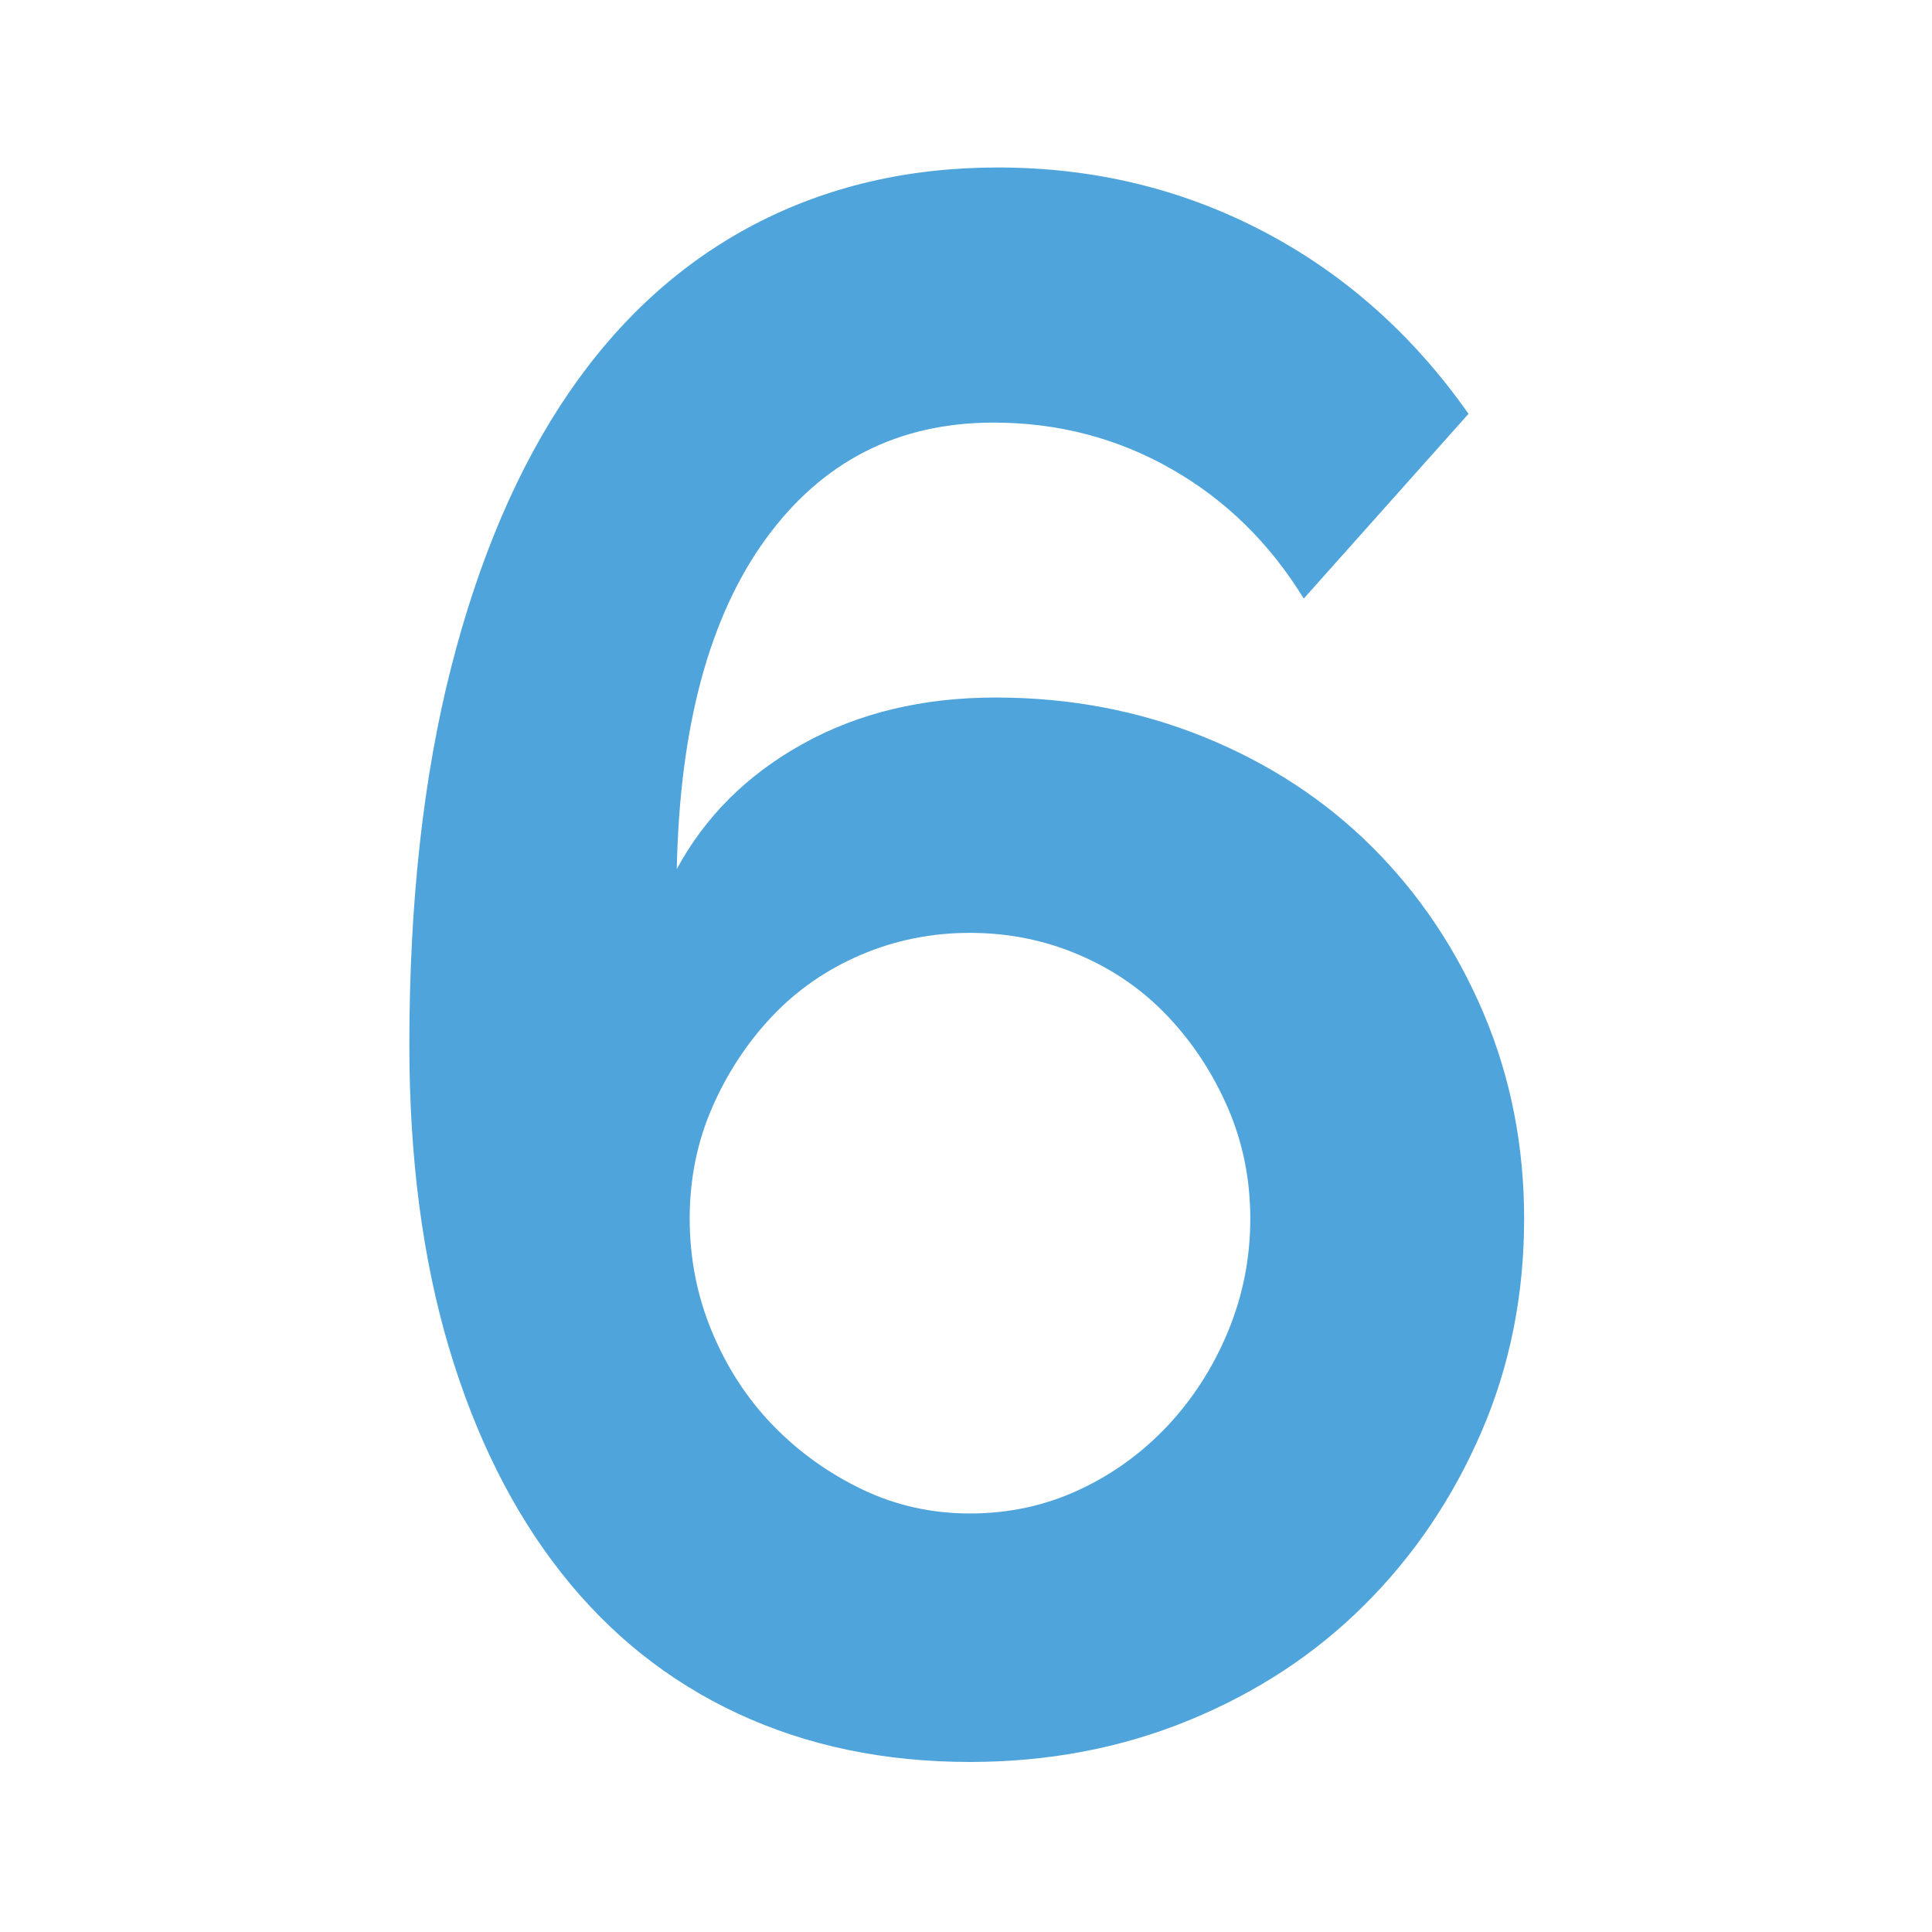 <?xml version="1.0" encoding="utf-8"?>
<!-- Generator: Adobe Illustrator 16.0.0, SVG Export Plug-In . SVG Version: 6.00 Build 0)  -->
<!DOCTYPE svg PUBLIC "-//W3C//DTD SVG 1.1//EN" "http://www.w3.org/Graphics/SVG/1.1/DTD/svg11.dtd">
<svg version="1.1" id="Layer_1" xmlns="http://www.w3.org/2000/svg" xmlns:xlink="http://www.w3.org/1999/xlink" x="0px" y="0px"
	 width="400px" height="400px" viewBox="0 0 400 400" enable-background="new 0 0 400 400" xml:space="preserve">
<g>
	<path fill="#4FA4DB" d="M315.554,252.323c0,15.786-2.944,30.514-8.854,44.169c-5.908,13.665-13.958,25.578-24.156,35.749
		c-10.181,10.171-22.301,18.142-36.325,23.903c-14.016,5.763-29.167,8.652-45.406,8.652c-17.708,0-33.741-3.349-48.068-10.025
		c-14.318-6.666-26.515-16.39-36.543-29.14c-10.047-12.751-17.793-28.304-23.267-46.659c-5.455-18.377-8.182-39.244-8.182-62.623
		c0-29.433,2.878-55.458,8.626-78.067c5.767-22.629,13.892-41.599,24.365-56.928c10.493-15.329,23.267-26.931,38.333-34.834
		c15.066-7.894,31.884-11.845,50.501-11.845c19.78,0,38.104,4.409,54.933,13.208c16.827,8.809,31.014,21.403,42.528,37.793
		l-34.108,38.25c-7.094-11.534-16.24-20.488-27.463-26.863c-11.23-6.385-23.484-9.568-36.771-9.568
		c-19.8,0-35.521,8.049-47.187,24.128c-11.676,16.098-17.793,38.873-18.39,68.306c5.9-10.911,14.631-19.583,26.146-25.948
		c11.515-6.385,24.801-9.567,39.867-9.567c15.359,0,29.744,2.735,43.2,8.195c13.428,5.46,25.02,13.052,34.771,22.765
		c9.744,9.723,17.425,21.179,23.039,34.377C312.741,222.959,315.554,237.159,315.554,252.323z M200.811,313.35
		c7.974,0,15.436-1.597,22.377-4.789c6.94-3.191,13.076-7.582,18.39-13.197c5.313-5.625,9.526-12.146,12.623-19.582
		c3.097-7.438,4.659-15.262,4.659-23.457c0-8.194-1.563-15.854-4.659-22.989c-3.097-7.124-7.234-13.433-12.405-18.901
		c-5.17-5.459-11.297-9.713-18.391-12.74c-7.082-3.037-14.62-4.555-22.594-4.555c-7.963,0-15.492,1.519-22.584,4.555
		c-7.083,3.027-13.229,7.281-18.39,12.74c-5.17,5.471-9.299,11.777-12.405,18.901c-3.106,7.136-4.64,14.795-4.64,22.989
		c0,8.195,1.534,16.021,4.64,23.457s7.32,13.879,12.623,19.349c5.322,5.472,11.449,9.869,18.399,13.208
		C185.375,311.675,192.847,313.35,200.811,313.35z"/>
</g>
</svg>
